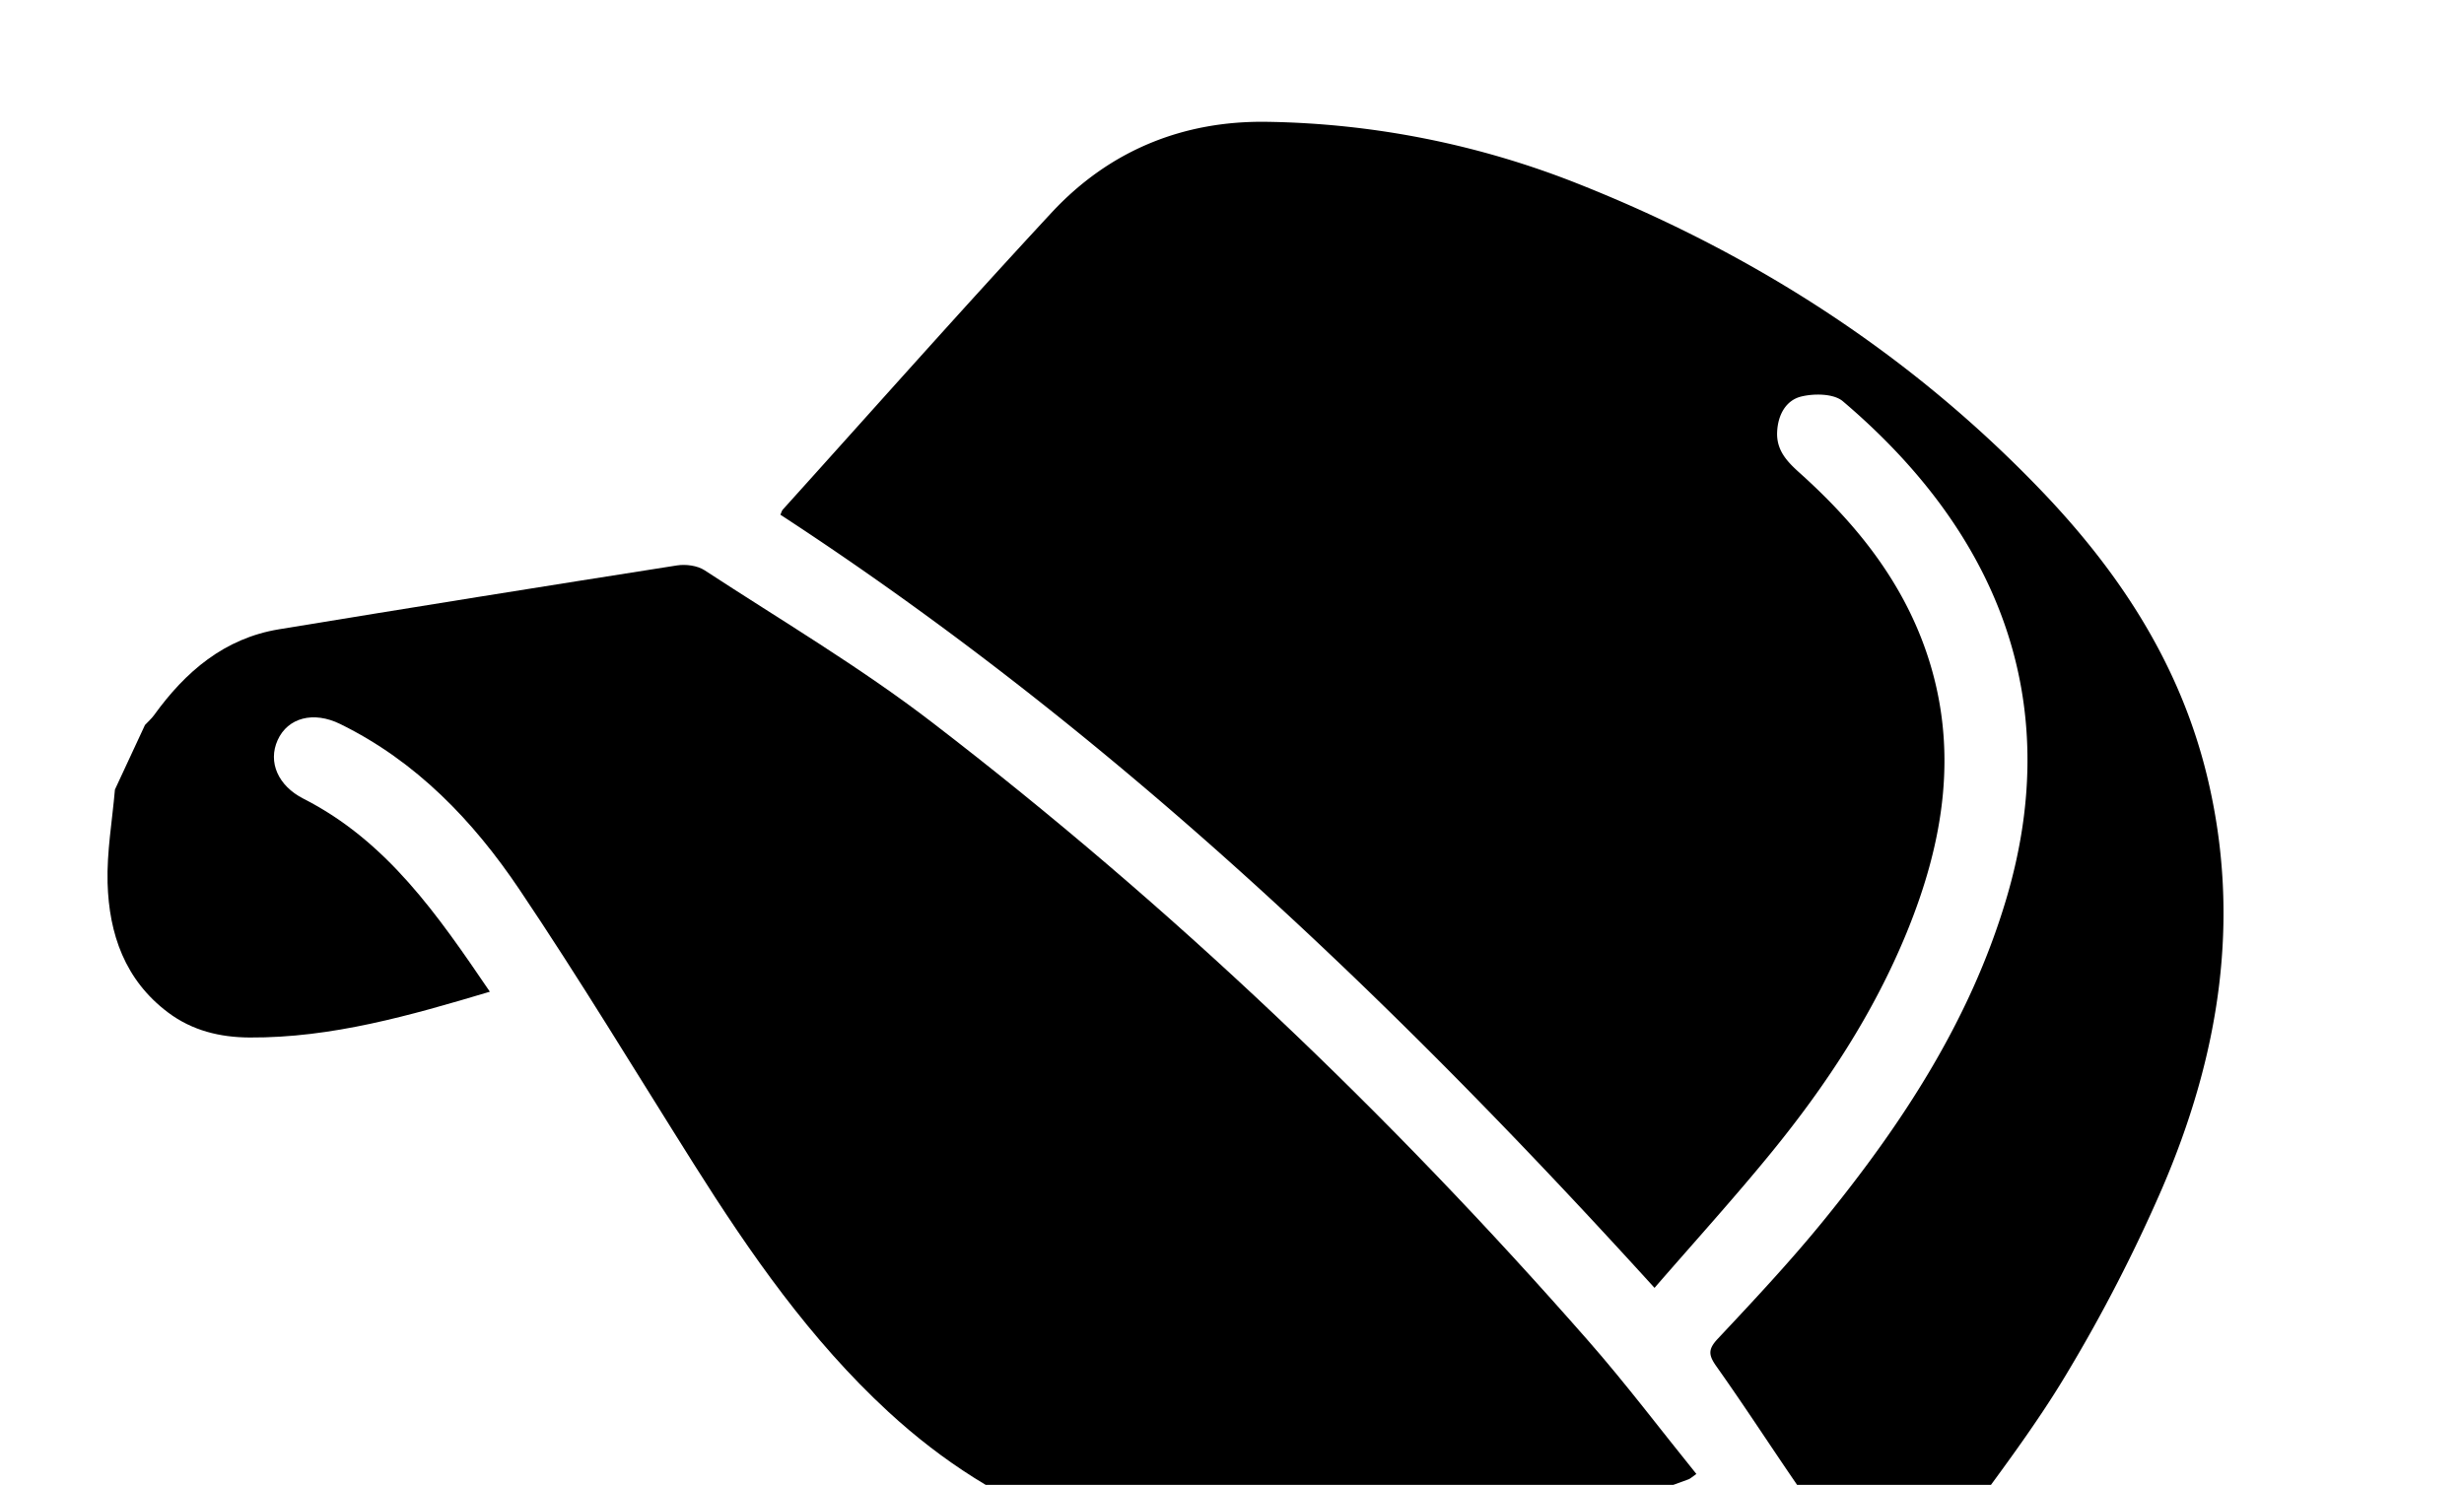 <svg viewBox="0 0 73 44" xmlns="http://www.w3.org/2000/svg"><path d="M3.405 23.397c-.079.922-.243 1.847-.218 2.765.043 1.514.512 2.878 1.791 3.84.717.539 1.54.737 2.417.742 2.433.013 4.738-.646 7.118-1.357-1.54-2.264-3.044-4.46-5.527-5.722-.744-.379-1.056-1.08-.76-1.734.3-.664 1.059-.867 1.853-.477 2.254 1.106 3.94 2.867 5.307 4.9 1.796 2.668 3.458 5.426 5.175 8.148 1.667 2.642 3.44 5.196 5.76 7.335 3.235 2.981 7.045 4.431 11.429 4.432 4.254 0 8.318-.952 12.278-2.434.05-.019.09-.06.23-.158-1.074-1.328-2.092-2.68-3.205-3.948-5.894-6.722-12.342-12.872-19.433-18.32-2.14-1.645-4.481-3.03-6.746-4.511-.216-.14-.555-.184-.818-.143q-5.897.924-11.788 1.892c-1.624.267-2.774 1.256-3.706 2.548-.076.104-.178.193-.267.289z"/><path d="M23.12 15.252c9.748 6.362 18.059 14.28 25.898 22.911 1.169-1.349 2.355-2.656 3.47-4.022 1.62-1.987 3.023-4.121 4-6.505 1.109-2.707 1.56-5.47.58-8.324-.73-2.124-2.092-3.809-3.74-5.29-.367-.33-.705-.667-.677-1.228.024-.506.263-.93.706-1.042.386-.097.971-.091 1.24.138 4.535 3.849 6.613 8.803 4.84 14.755-1.073 3.605-3.089 6.671-5.43 9.546-.983 1.206-2.051 2.345-3.115 3.48-.296.315-.275.486-.039.82.844 1.19 1.637 2.418 2.465 3.62.113.164.305.295.488.384.809.391 1.628.76 2.443 1.14.803.372 1.329.293 1.843-.414 1.087-1.496 2.22-2.972 3.162-4.557a47 47 0 0 0 2.785-5.41c1.701-3.935 2.383-8.008 1.345-12.273-.812-3.333-2.618-6.065-4.953-8.49-3.887-4.04-8.51-7-13.703-9.055a26 26 0 0 0-9.185-1.826c-2.502-.04-4.687.857-6.392 2.695-2.687 2.898-5.308 5.857-7.955 8.791-.037.04-.05.102-.075.156"/></svg>